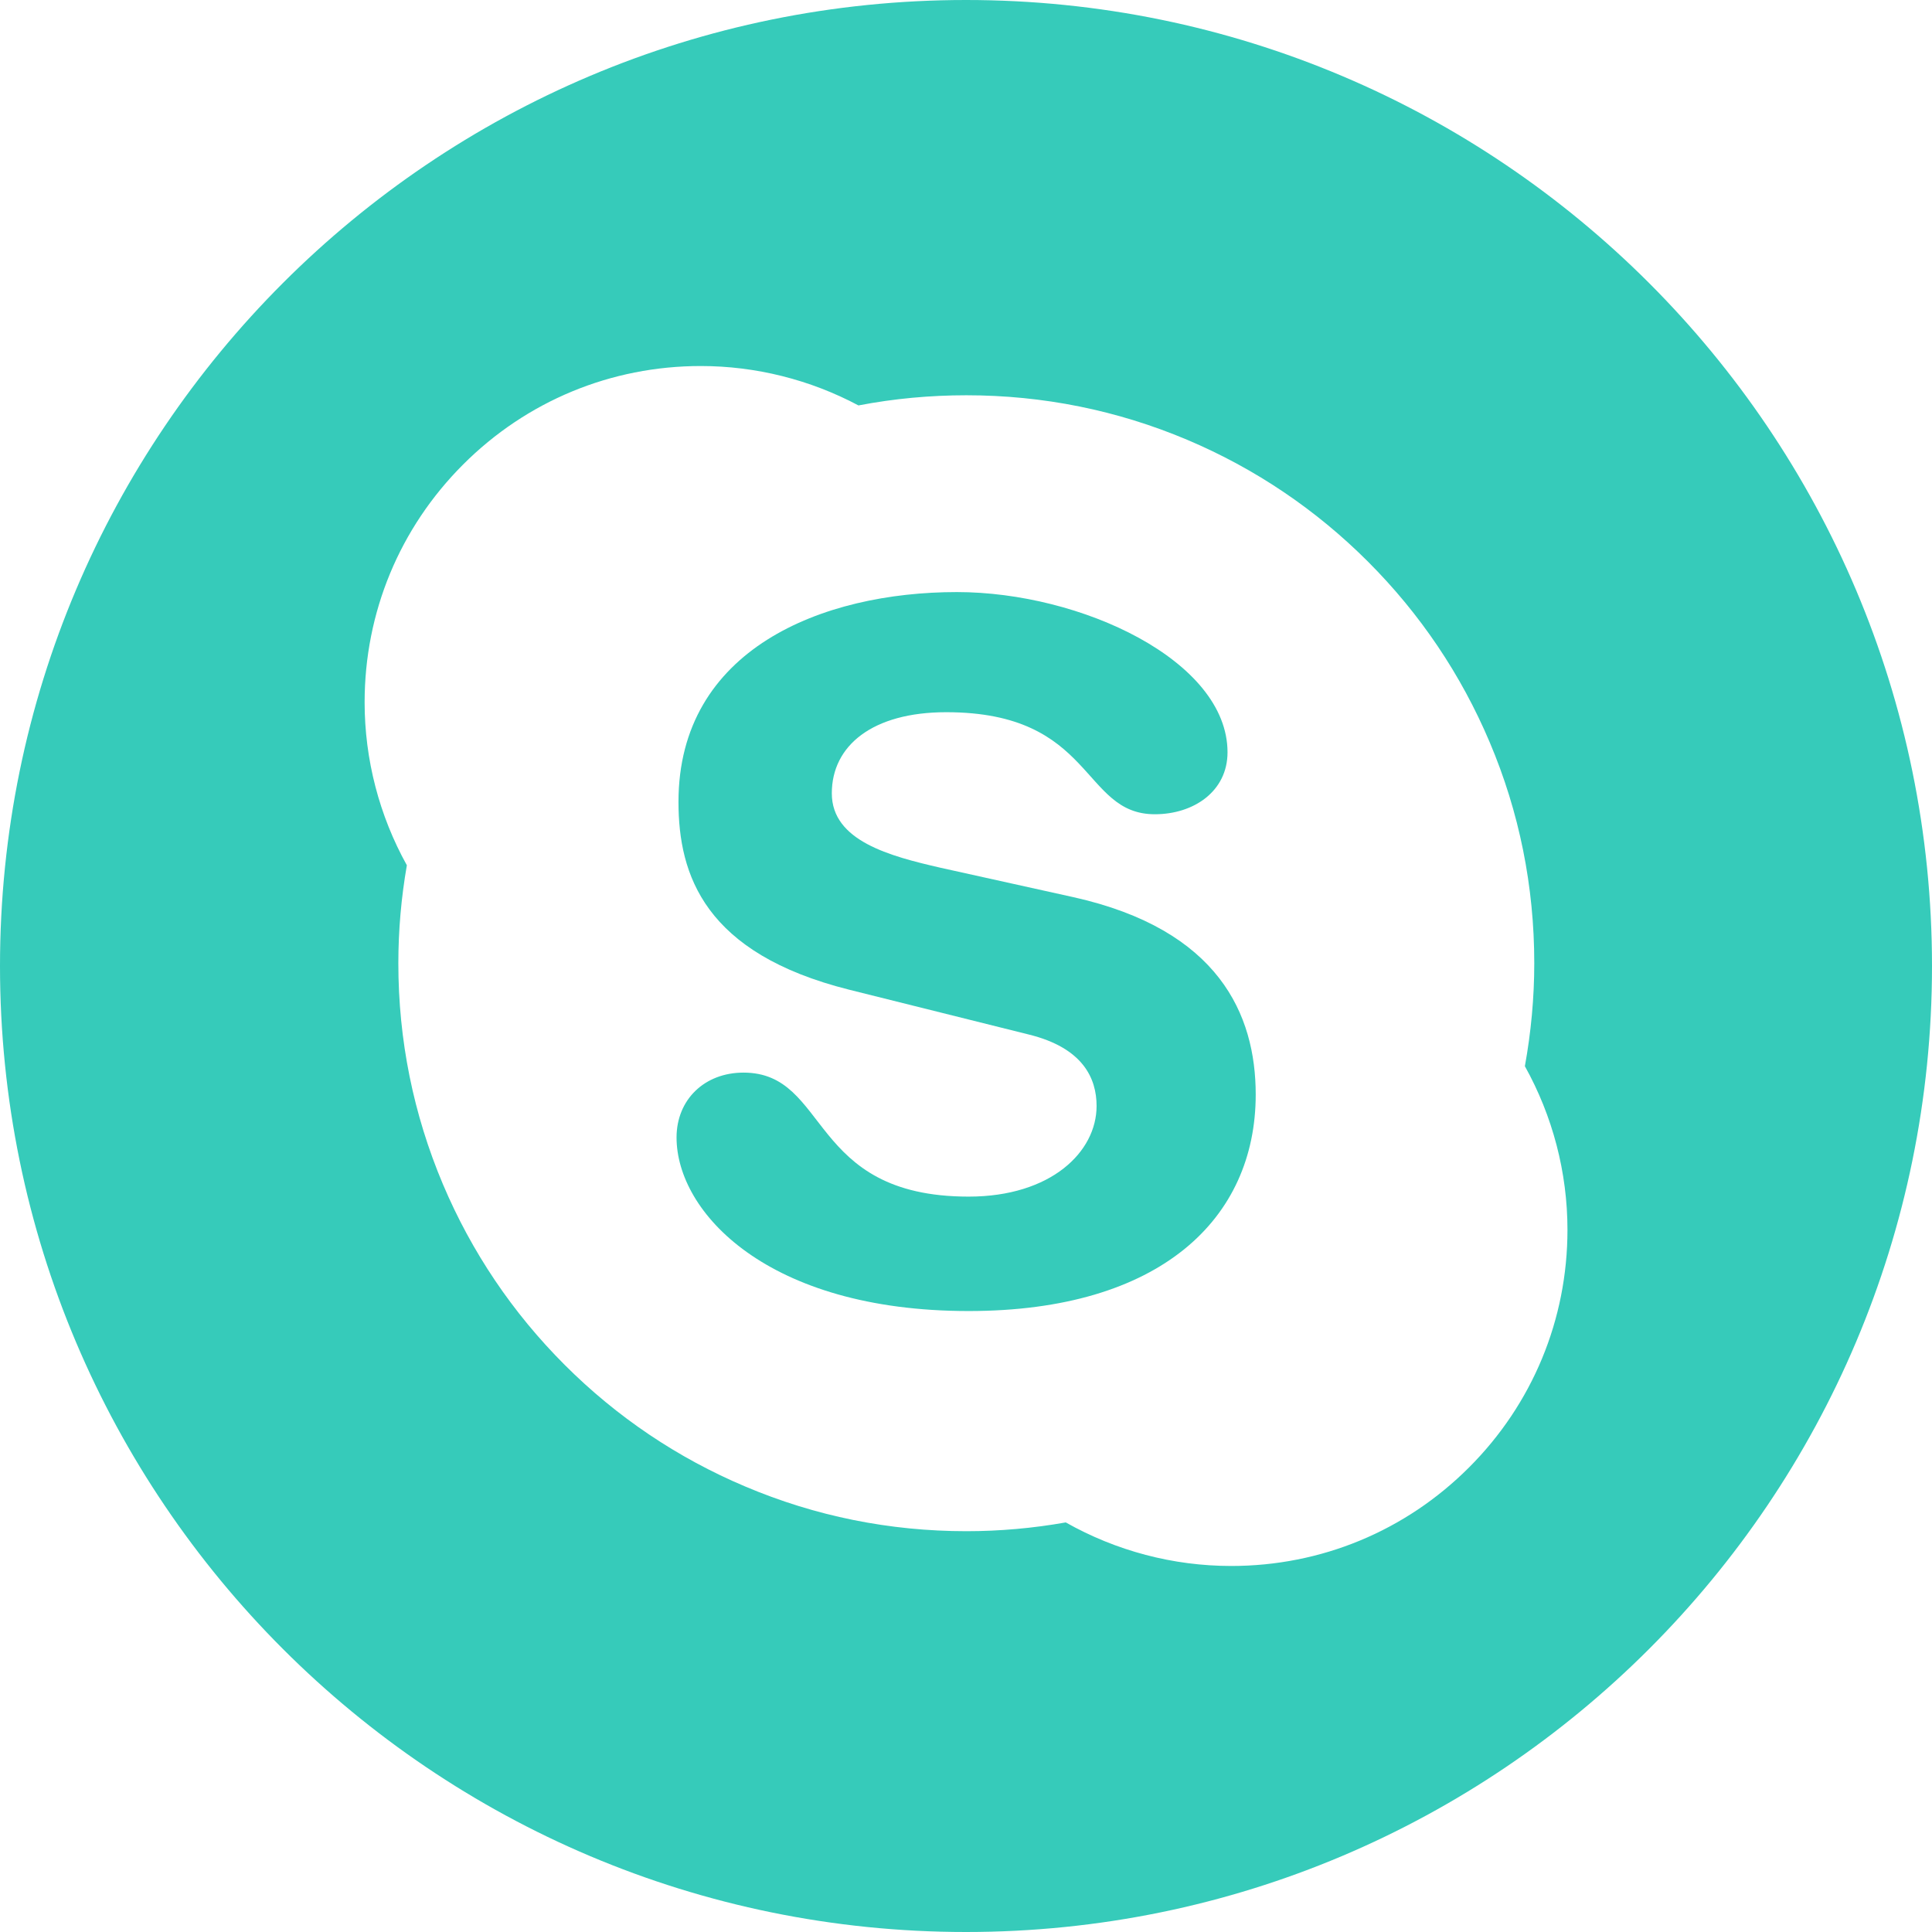 <svg width="22" height="22" viewBox="0 0 22 22" fill="none" xmlns="http://www.w3.org/2000/svg">
<path d="M12.222 10.216L10.709 9.881C10.134 9.749 9.472 9.576 9.472 9.034C9.472 8.49 9.936 8.11 10.775 8.11C12.465 8.11 12.311 9.272 13.15 9.272C13.592 9.272 13.978 9.012 13.978 8.566C13.978 7.524 12.311 6.742 10.896 6.742C9.361 6.742 7.726 7.394 7.726 9.131C7.726 9.967 8.025 10.857 9.67 11.27L11.714 11.78C12.333 11.932 12.487 12.28 12.487 12.594C12.487 13.116 11.969 13.626 11.03 13.626C9.195 13.626 9.45 12.214 8.466 12.214C8.025 12.214 7.704 12.519 7.704 12.953C7.704 13.8 8.732 14.929 11.03 14.929C13.216 14.929 14.299 13.876 14.299 12.464C14.299 11.553 13.879 10.585 12.222 10.216Z" fill="#36CBBA"/>
<path d="M11 0C4.926 0 0 4.926 0 11C0 17.074 4.926 22 11 22C17.074 22 22 17.074 22 11C22 4.926 17.074 0 11 0ZM16.727 16.711C16.004 17.434 15.043 17.832 14.02 17.832C13.358 17.832 12.709 17.66 12.136 17.336C11.765 17.402 11.384 17.436 11.004 17.436C10.131 17.436 9.283 17.265 8.486 16.927C7.716 16.602 7.024 16.136 6.43 15.542C5.836 14.948 5.37 14.256 5.044 13.486C4.707 12.688 4.536 11.842 4.536 10.968C4.536 10.594 4.569 10.22 4.633 9.853C4.319 9.288 4.152 8.648 4.152 7.997C4.152 6.974 4.55 6.013 5.273 5.29C5.996 4.566 6.958 4.168 7.98 4.168C8.607 4.168 9.226 4.324 9.776 4.617C9.777 4.617 9.778 4.617 9.779 4.616C10.18 4.539 10.592 4.501 11.004 4.501C11.877 4.501 12.724 4.672 13.521 5.009C14.291 5.335 14.983 5.801 15.577 6.395C16.171 6.989 16.637 7.681 16.963 8.451C17.301 9.248 17.471 10.095 17.471 10.968C17.471 11.362 17.434 11.756 17.364 12.141C17.68 12.708 17.849 13.35 17.849 14.004C17.849 15.026 17.451 15.988 16.727 16.711Z" fill="#36CBBA"/>
</svg>

